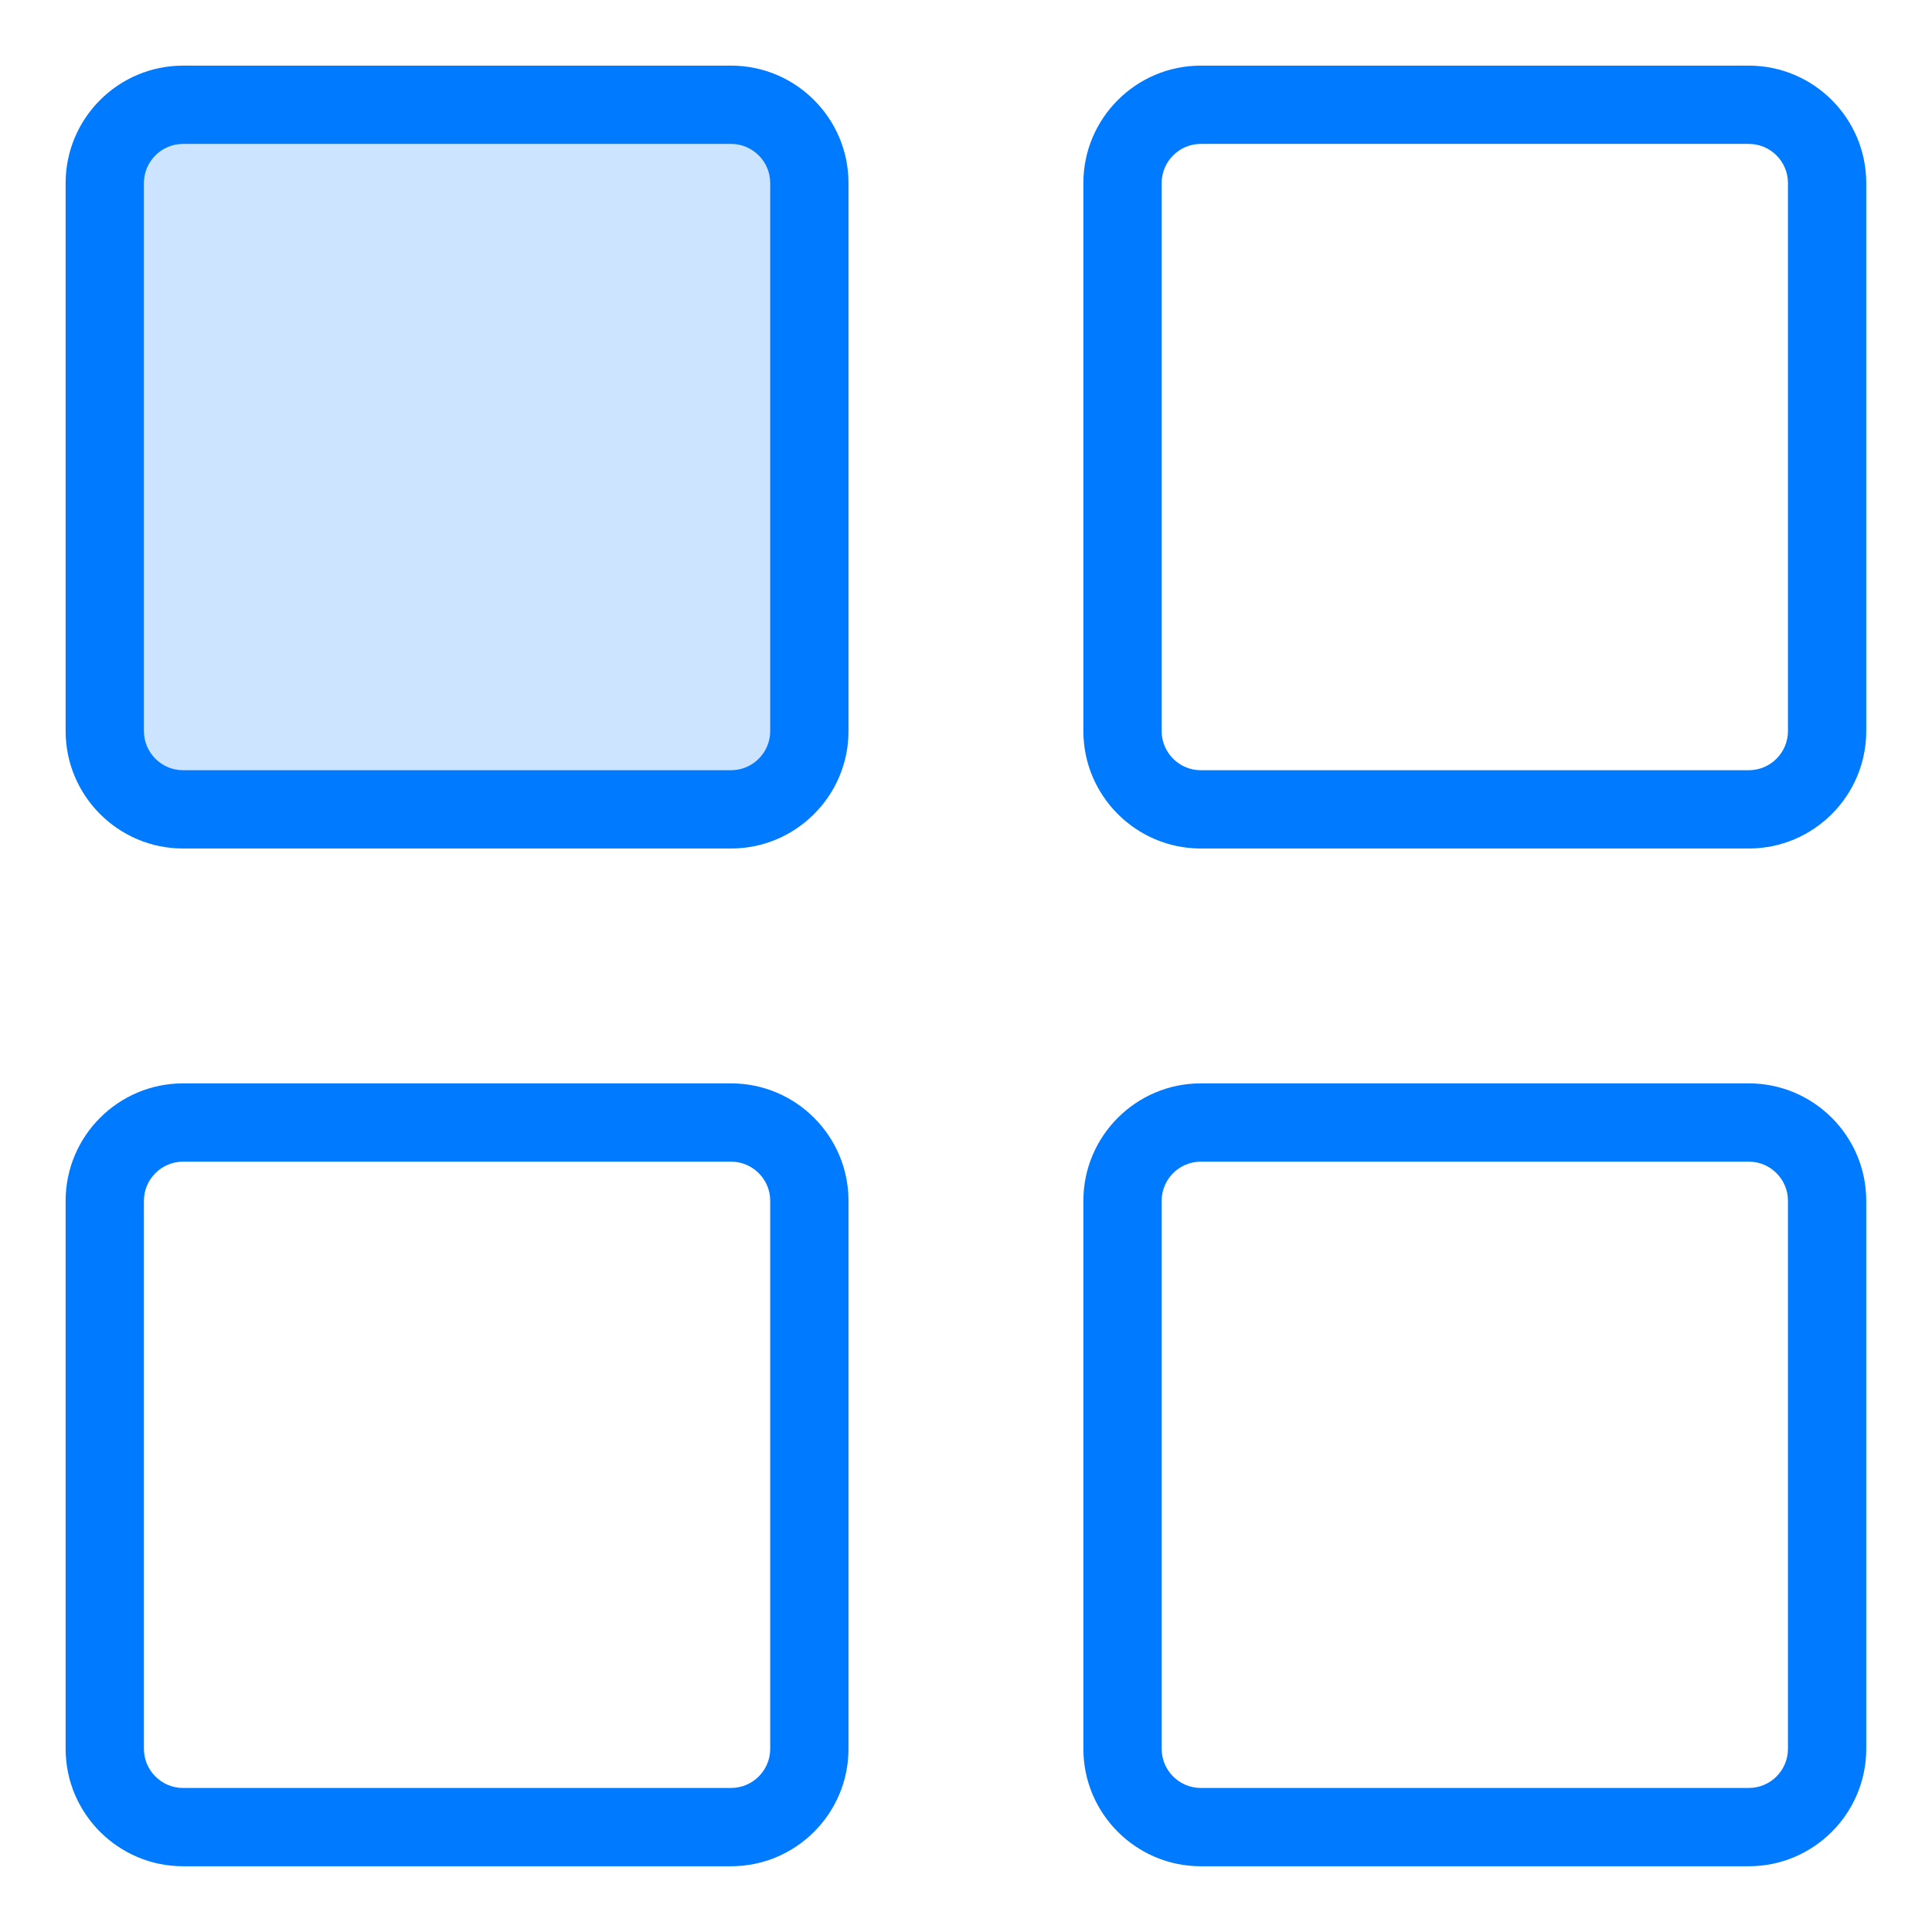 <?xml version="1.0"?>
<svg xmlns="http://www.w3.org/2000/svg" xmlns:xlink="http://www.w3.org/1999/xlink" version="1.1" id="Capa_1" x="0px" y="0px" viewBox="0 0 368 368" style="enable-background:new 0 0 368 368;" xml:space="preserve" width="512px" height="512px" class=""><g transform="matrix(0.932 0 0 0.932 12.5 12.5)"><path style="fill:#CCE4FF;" d="M152,24v112c0,8.8-7.2,16-16,16H24c-8.8,0-16-7.2-16-16V24c0-8.8,7.2-16,16-16h112  C144.8,8,152,15.2,152,24z" data-original="#CCE4FF" class=""/><g>
	<path style="fill:#007AFF" d="M136,0H24C10.768,0,0,10.768,0,24v112c0,13.232,10.768,24,24,24h112c13.232,0,24-10.768,24-24V24   C160,10.768,149.232,0,136,0z M144,136c0,4.408-3.592,8-8,8H24c-4.408,0-8-3.592-8-8V24c0-4.408,3.592-8,8-8h112   c4.408,0,8,3.592,8,8V136z" data-original="#007AFF" class="active-path" data-old_color="#007AFF"/>
	<path style="fill:#007AFF" d="M344,0H232c-13.232,0-24,10.768-24,24v112c0,13.232,10.768,24,24,24h112c13.232,0,24-10.768,24-24   V24C368,10.768,357.232,0,344,0z M352,136c0,4.408-3.584,8-8,8H232c-4.416,0-8-3.592-8-8V24c0-4.408,3.584-8,8-8h112   c4.416,0,8,3.592,8,8V136z" data-original="#007AFF" class="active-path" data-old_color="#007AFF"/>
	<path style="fill:#007AFF" d="M136,208H24c-13.232,0-24,10.768-24,24v112c0,13.232,10.768,24,24,24h112c13.232,0,24-10.768,24-24   V232C160,218.768,149.232,208,136,208z M144,344c0,4.408-3.592,8-8,8H24c-4.408,0-8-3.592-8-8V232c0-4.408,3.592-8,8-8h112   c4.408,0,8,3.592,8,8V344z" data-original="#007AFF" class="active-path" data-old_color="#007AFF"/>
	<path style="fill:#007AFF" d="M344,208H232c-13.232,0-24,10.768-24,24v112c0,13.232,10.768,24,24,24h112c13.232,0,24-10.768,24-24   V232C368,218.768,357.232,208,344,208z M352,344c0,4.408-3.584,8-8,8H232c-4.416,0-8-3.592-8-8V232c0-4.408,3.584-8,8-8h112   c4.416,0,8,3.592,8,8V344z" data-original="#007AFF" class="active-path" data-old_color="#007AFF"/>
</g></g> </svg>
